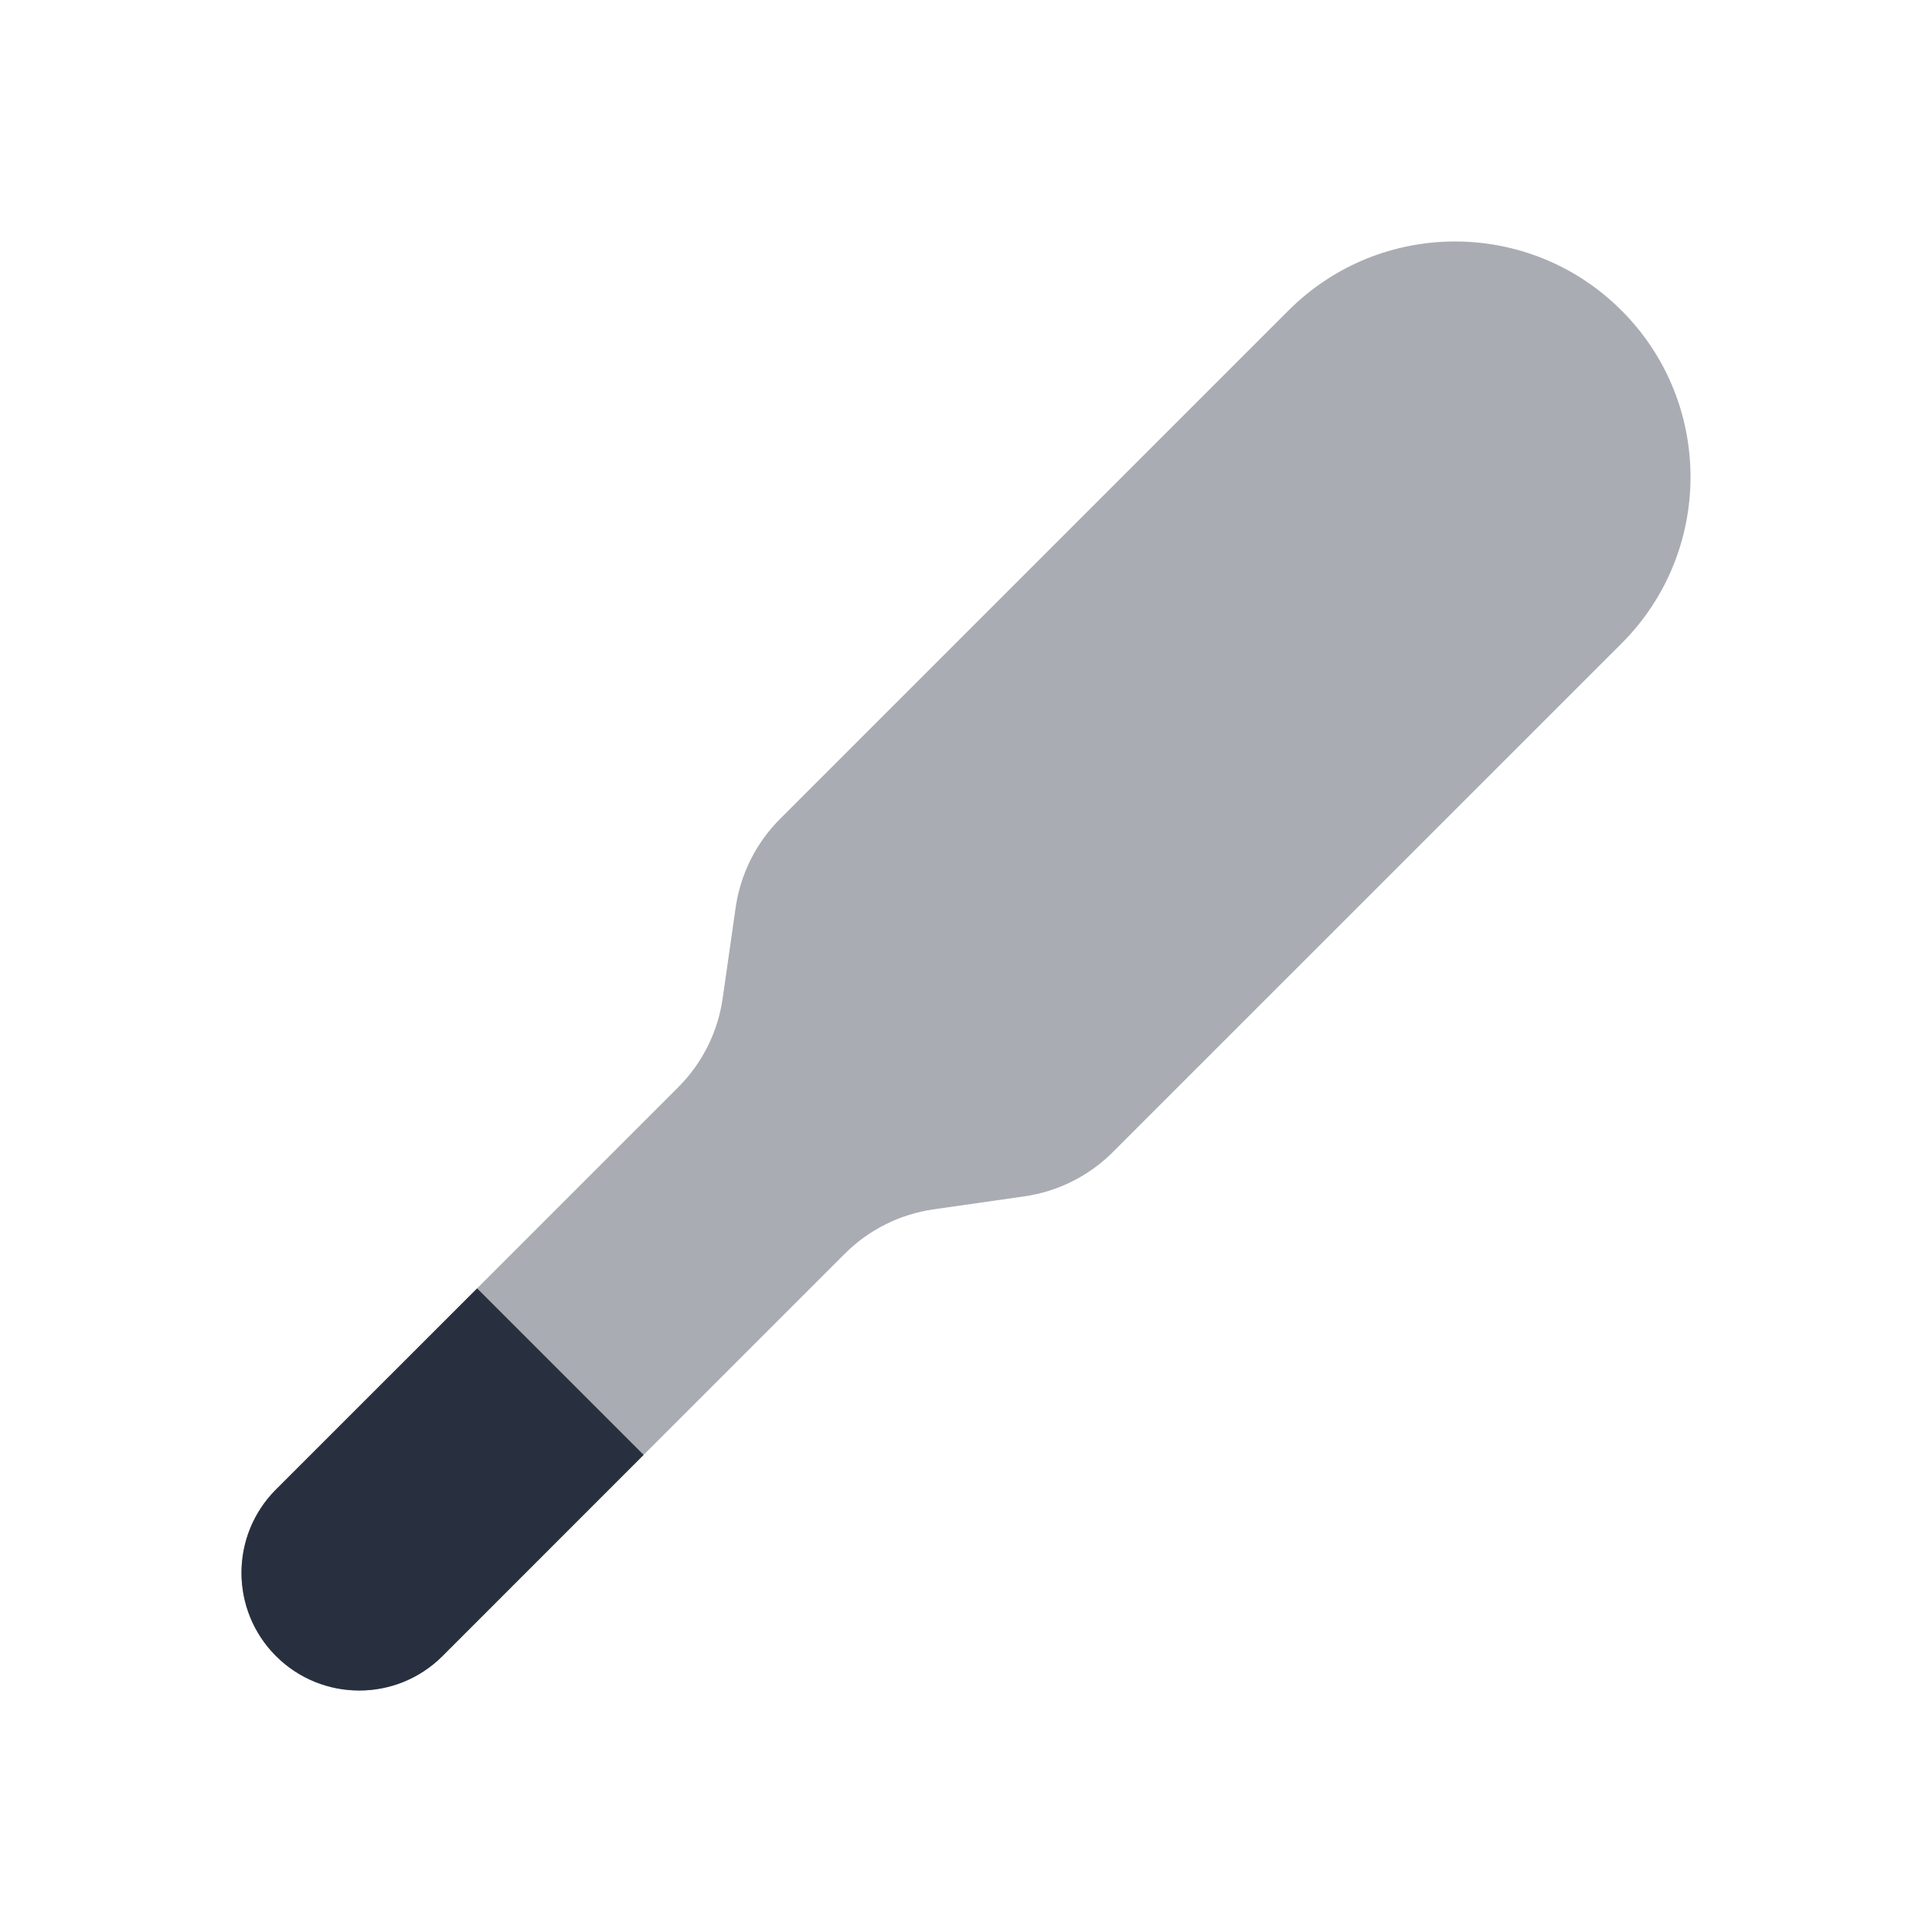 <svg width="24" height="24" viewBox="0 0 24 24" fill="none" xmlns="http://www.w3.org/2000/svg">
    <path opacity="0.4"
          d="M9.689 10.174L16.006 3.857C17.149 2.714 19.001 2.714 20.143 3.857C21.286 4.999 21.286 6.851 20.143 7.994L13.826 14.31C13.528 14.609 13.141 14.802 12.723 14.862L11.597 15.023C11.179 15.083 10.792 15.276 10.494 15.575L5.497 20.572C4.926 21.143 4 21.143 3.428 20.572C2.857 20 2.857 19.074 3.428 18.503L8.425 13.506C8.724 13.208 8.917 12.821 8.977 12.403L9.138 11.277C9.198 10.859 9.391 10.472 9.689 10.174Z"
          fill="#28303F"/>
    <path d="M5.497 20.572C4.926 21.143 4 21.143 3.428 20.572C2.857 20.001 2.857 19.075 3.428 18.503L5.927 16.005L7.995 18.073L5.497 20.572Z"
          fill="#28303F"/>
</svg>

